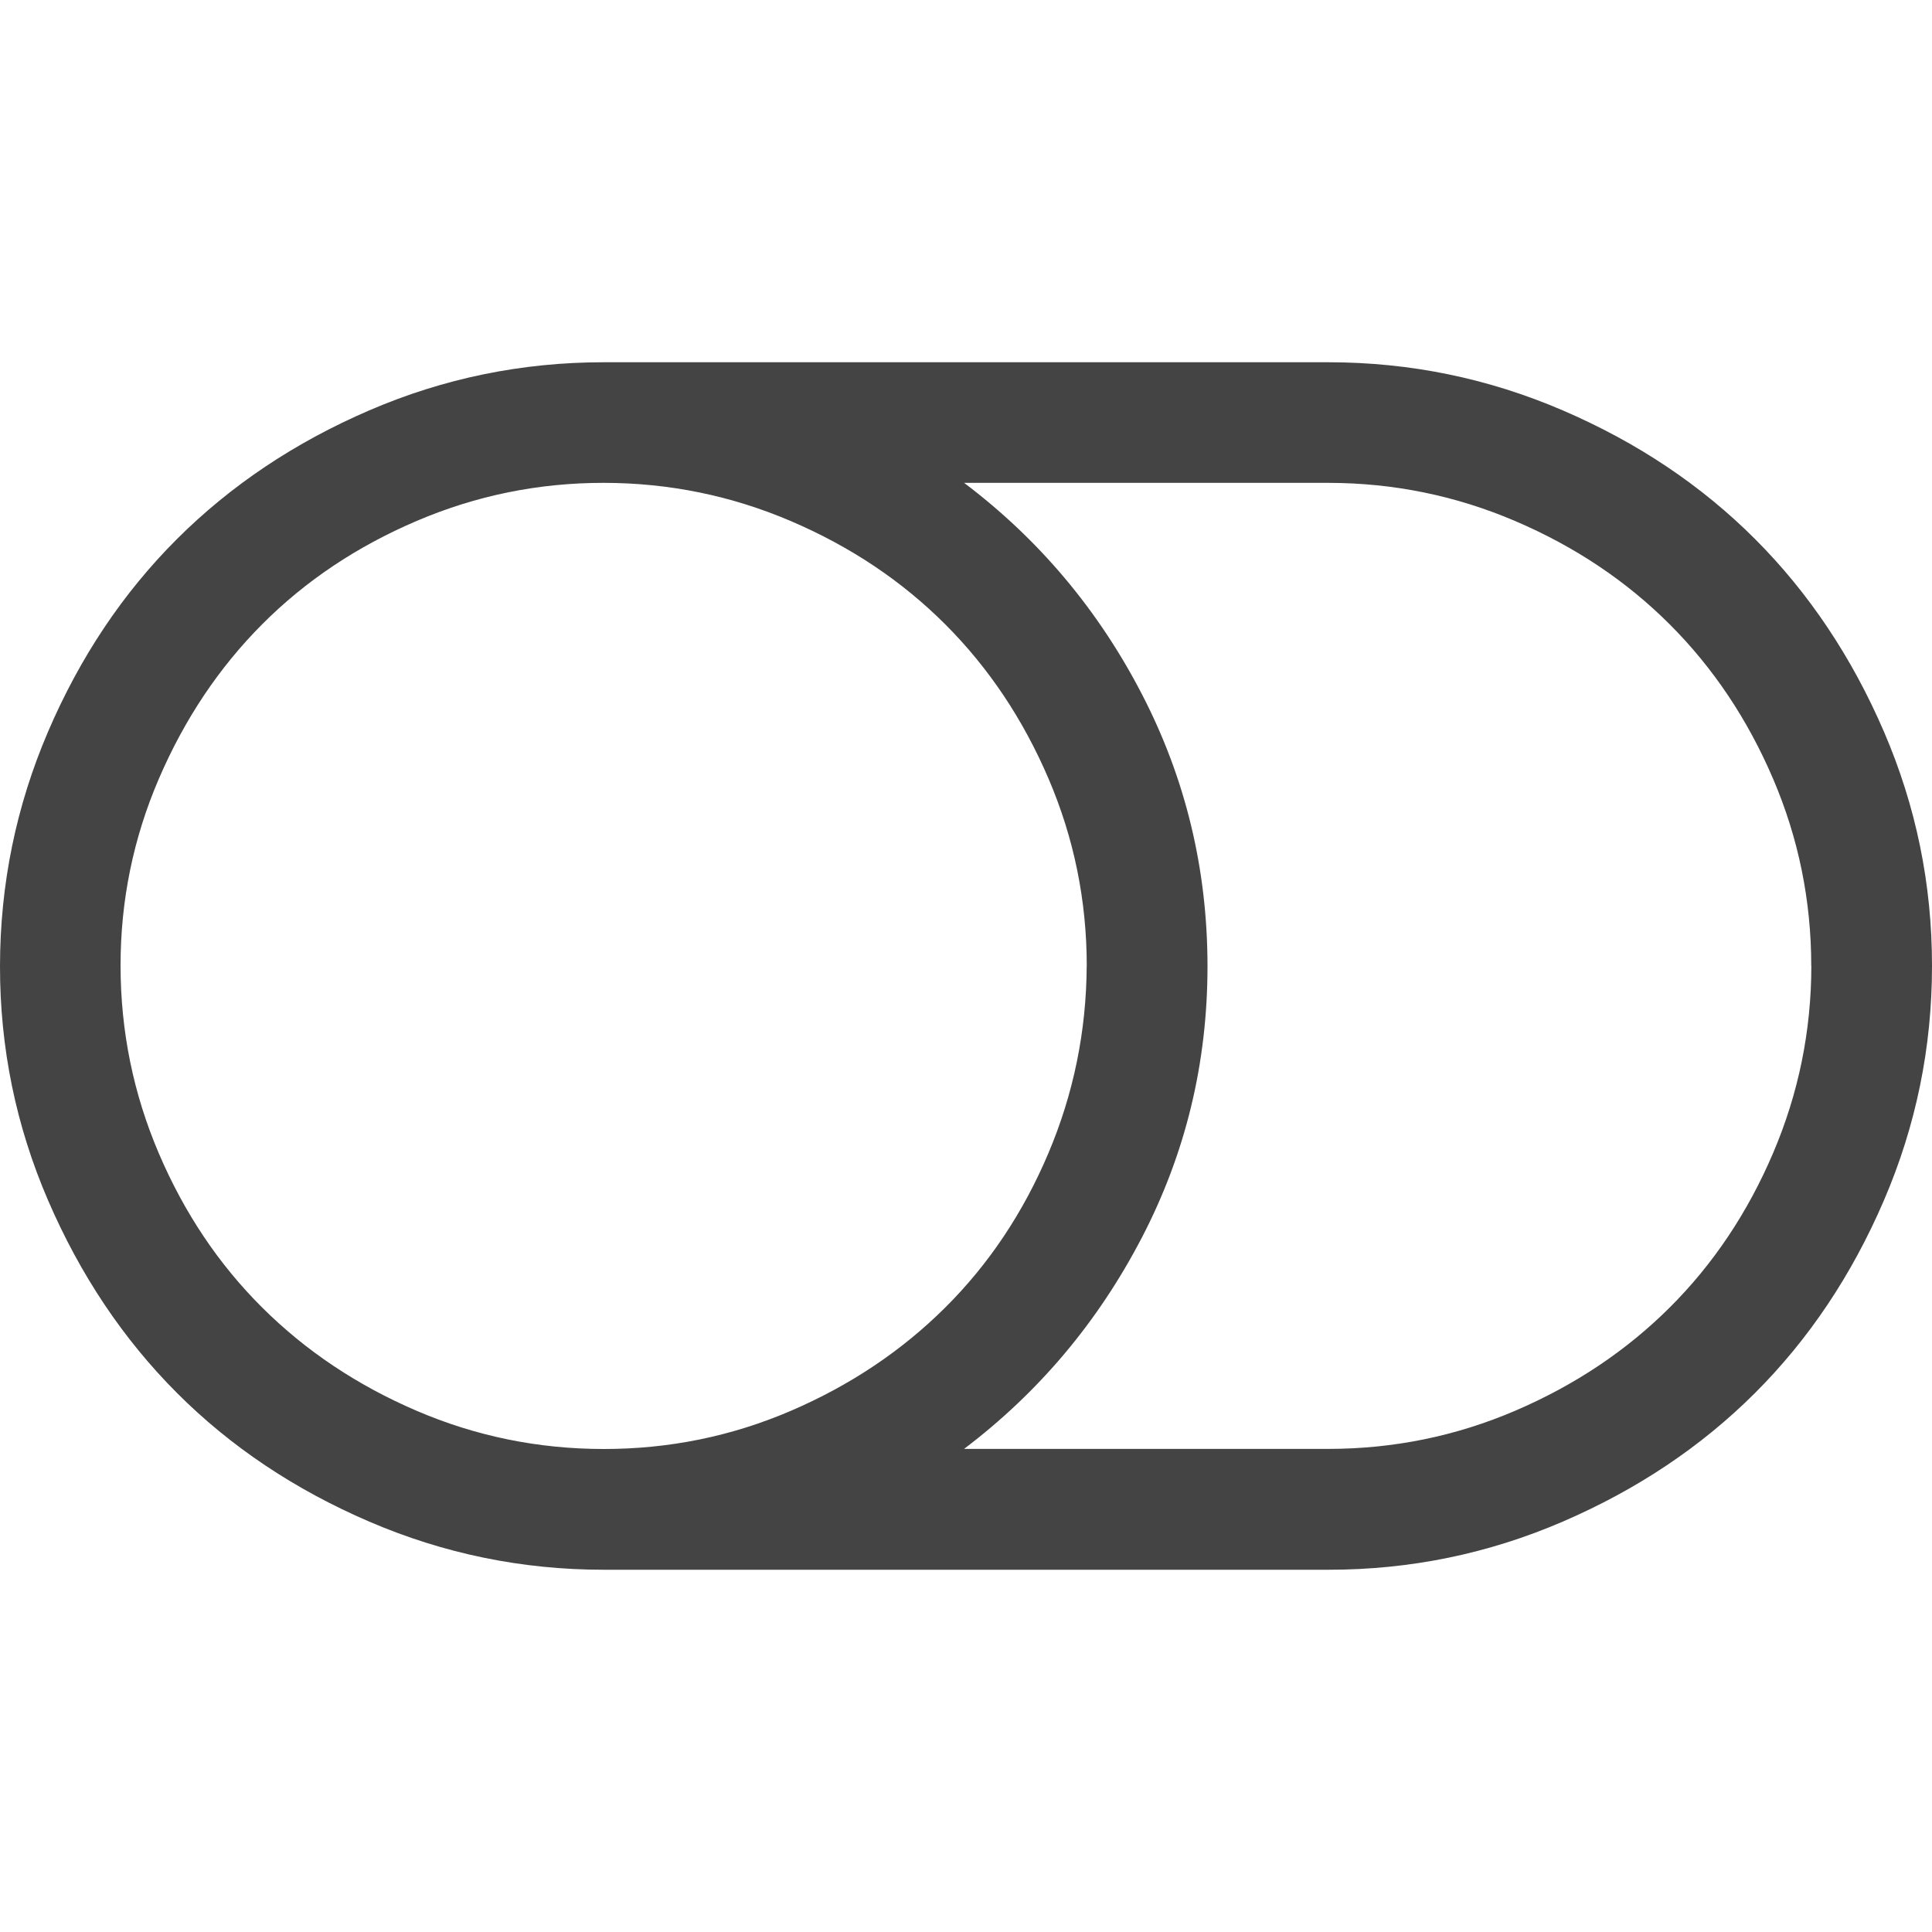 <?xml version="1.0"?><svg xmlns="http://www.w3.org/2000/svg" width="40" height="40" viewBox="0 0 40 40"><path fill="#444" d="m22.5 20q0-2.031-0.791-3.878t-2.137-3.194-3.195-2.138-3.875-0.793-3.879 0.79-3.194 2.137-2.138 3.195-0.795 3.879 0.791 3.878 2.14 3.194 3.194 2.137 3.877 0.793 3.875-0.79 3.195-2.137 2.137-3.195 0.794-3.879z m15 0q0-2.031-0.791-3.878t-2.138-3.194-3.195-2.138-3.875-0.793h-7.54q2.325 1.756 3.681 4.375t1.358 5.626-1.359 5.625-3.681 4.375h7.538q2.032 0 3.879-0.793t3.195-2.137 2.138-3.195 0.792-3.878z m2.5 0q0 2.538-0.996 4.854t-2.666 3.984-3.984 2.666-4.854 0.996h-15q-2.537 0-4.854-0.996t-3.984-2.666-2.666-3.984-0.996-4.854 0.996-4.854 2.666-3.984 3.984-2.666 4.854-0.996h15q2.538 0 4.854 0.996t3.984 2.666 2.666 3.984 0.996 4.854z"></path></svg>